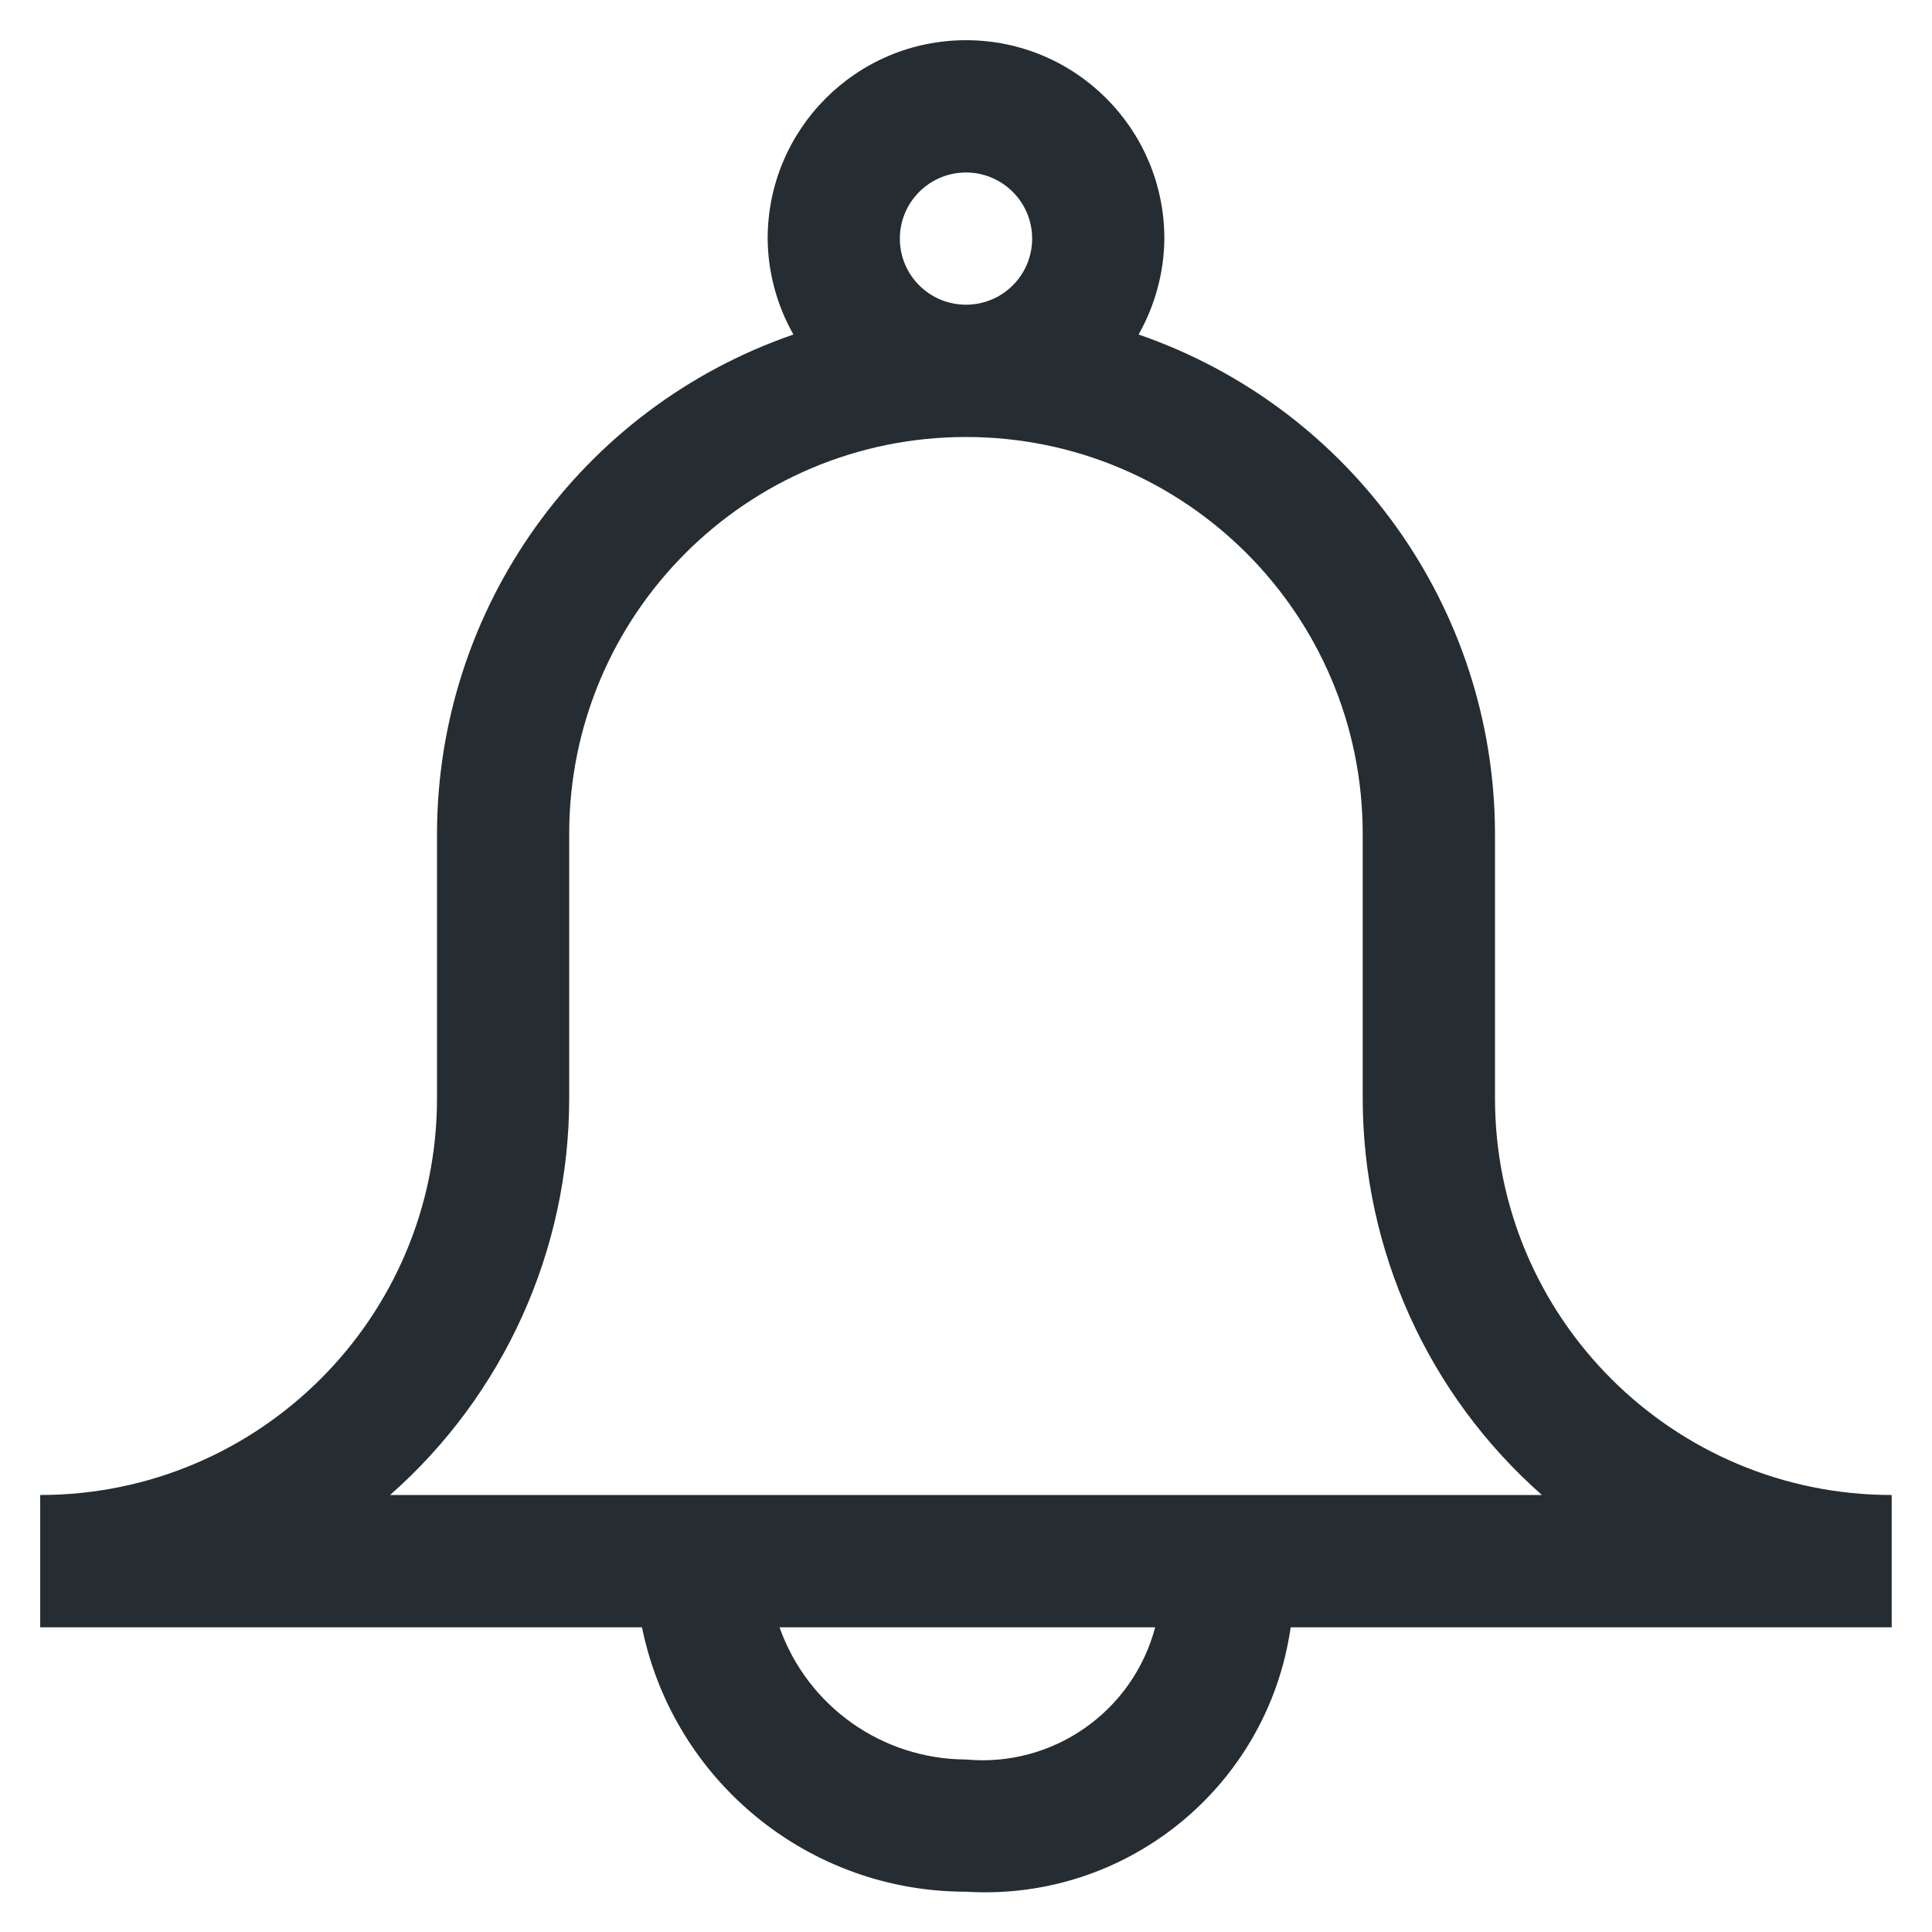 <?xml version="1.0" encoding="UTF-8"?>
<svg width="21px" height="21px" viewBox="0 0 21 21" version="1.1" xmlns="http://www.w3.org/2000/svg" xmlns:xlink="http://www.w3.org/1999/xlink">
    <!-- Generator: Sketch 55.1 (78136) - https://sketchapp.com -->
    <title>Outlined/UI/notification</title>
    <desc>Created with Sketch.</desc>
    <g id="Calendar" stroke="none" stroke-width="1" fill="none" fill-rule="evenodd">
        <g id="Calendar-/-Entry-Point" transform="translate(-1389, -26)" fill="#252C32">
            <g id="Outlined/UI/notification" transform="translate(1388, 25)">
                <path d="M21.562,17.25 C19.181,17.25 17.25,15.319 17.25,12.938 L17.25,10.062 C17.246,7.613 15.691,5.435 13.376,4.636 C13.556,4.318 13.653,3.959 13.656,3.594 C13.656,2.403 12.691,1.437 11.5,1.437 C10.309,1.437 9.344,2.403 9.344,3.594 C9.347,3.959 9.444,4.318 9.624,4.636 C7.309,5.435 5.754,7.613 5.75,10.062 L5.75,12.938 C5.75,15.319 3.819,17.25 1.437,17.25 L1.437,18.688 L7.978,18.688 C8.32,20.361 9.792,21.563 11.5,21.562 C13.246,21.67 14.781,20.419 15.029,18.688 L21.562,18.688 L21.562,17.25 Z M10.781,3.594 C10.781,3.197 11.103,2.875 11.5,2.875 C11.897,2.875 12.219,3.197 12.219,3.594 C12.219,3.991 11.897,4.312 11.5,4.312 C11.103,4.312 10.781,3.991 10.781,3.594 Z M11.5,20.125 C10.588,20.122 9.777,19.547 9.473,18.688 L13.556,18.688 C13.314,19.605 12.444,20.213 11.5,20.125 Z M5.24,17.25 C6.478,16.159 7.187,14.588 7.187,12.938 L7.187,10.062 C7.187,7.681 9.118,5.75 11.5,5.75 C13.882,5.75 15.812,7.681 15.812,10.062 L15.812,12.938 C15.813,14.588 16.522,16.159 17.76,17.25 L5.24,17.25 Z" id="Style"></path>
            </g>
        </g>
    </g>
</svg>